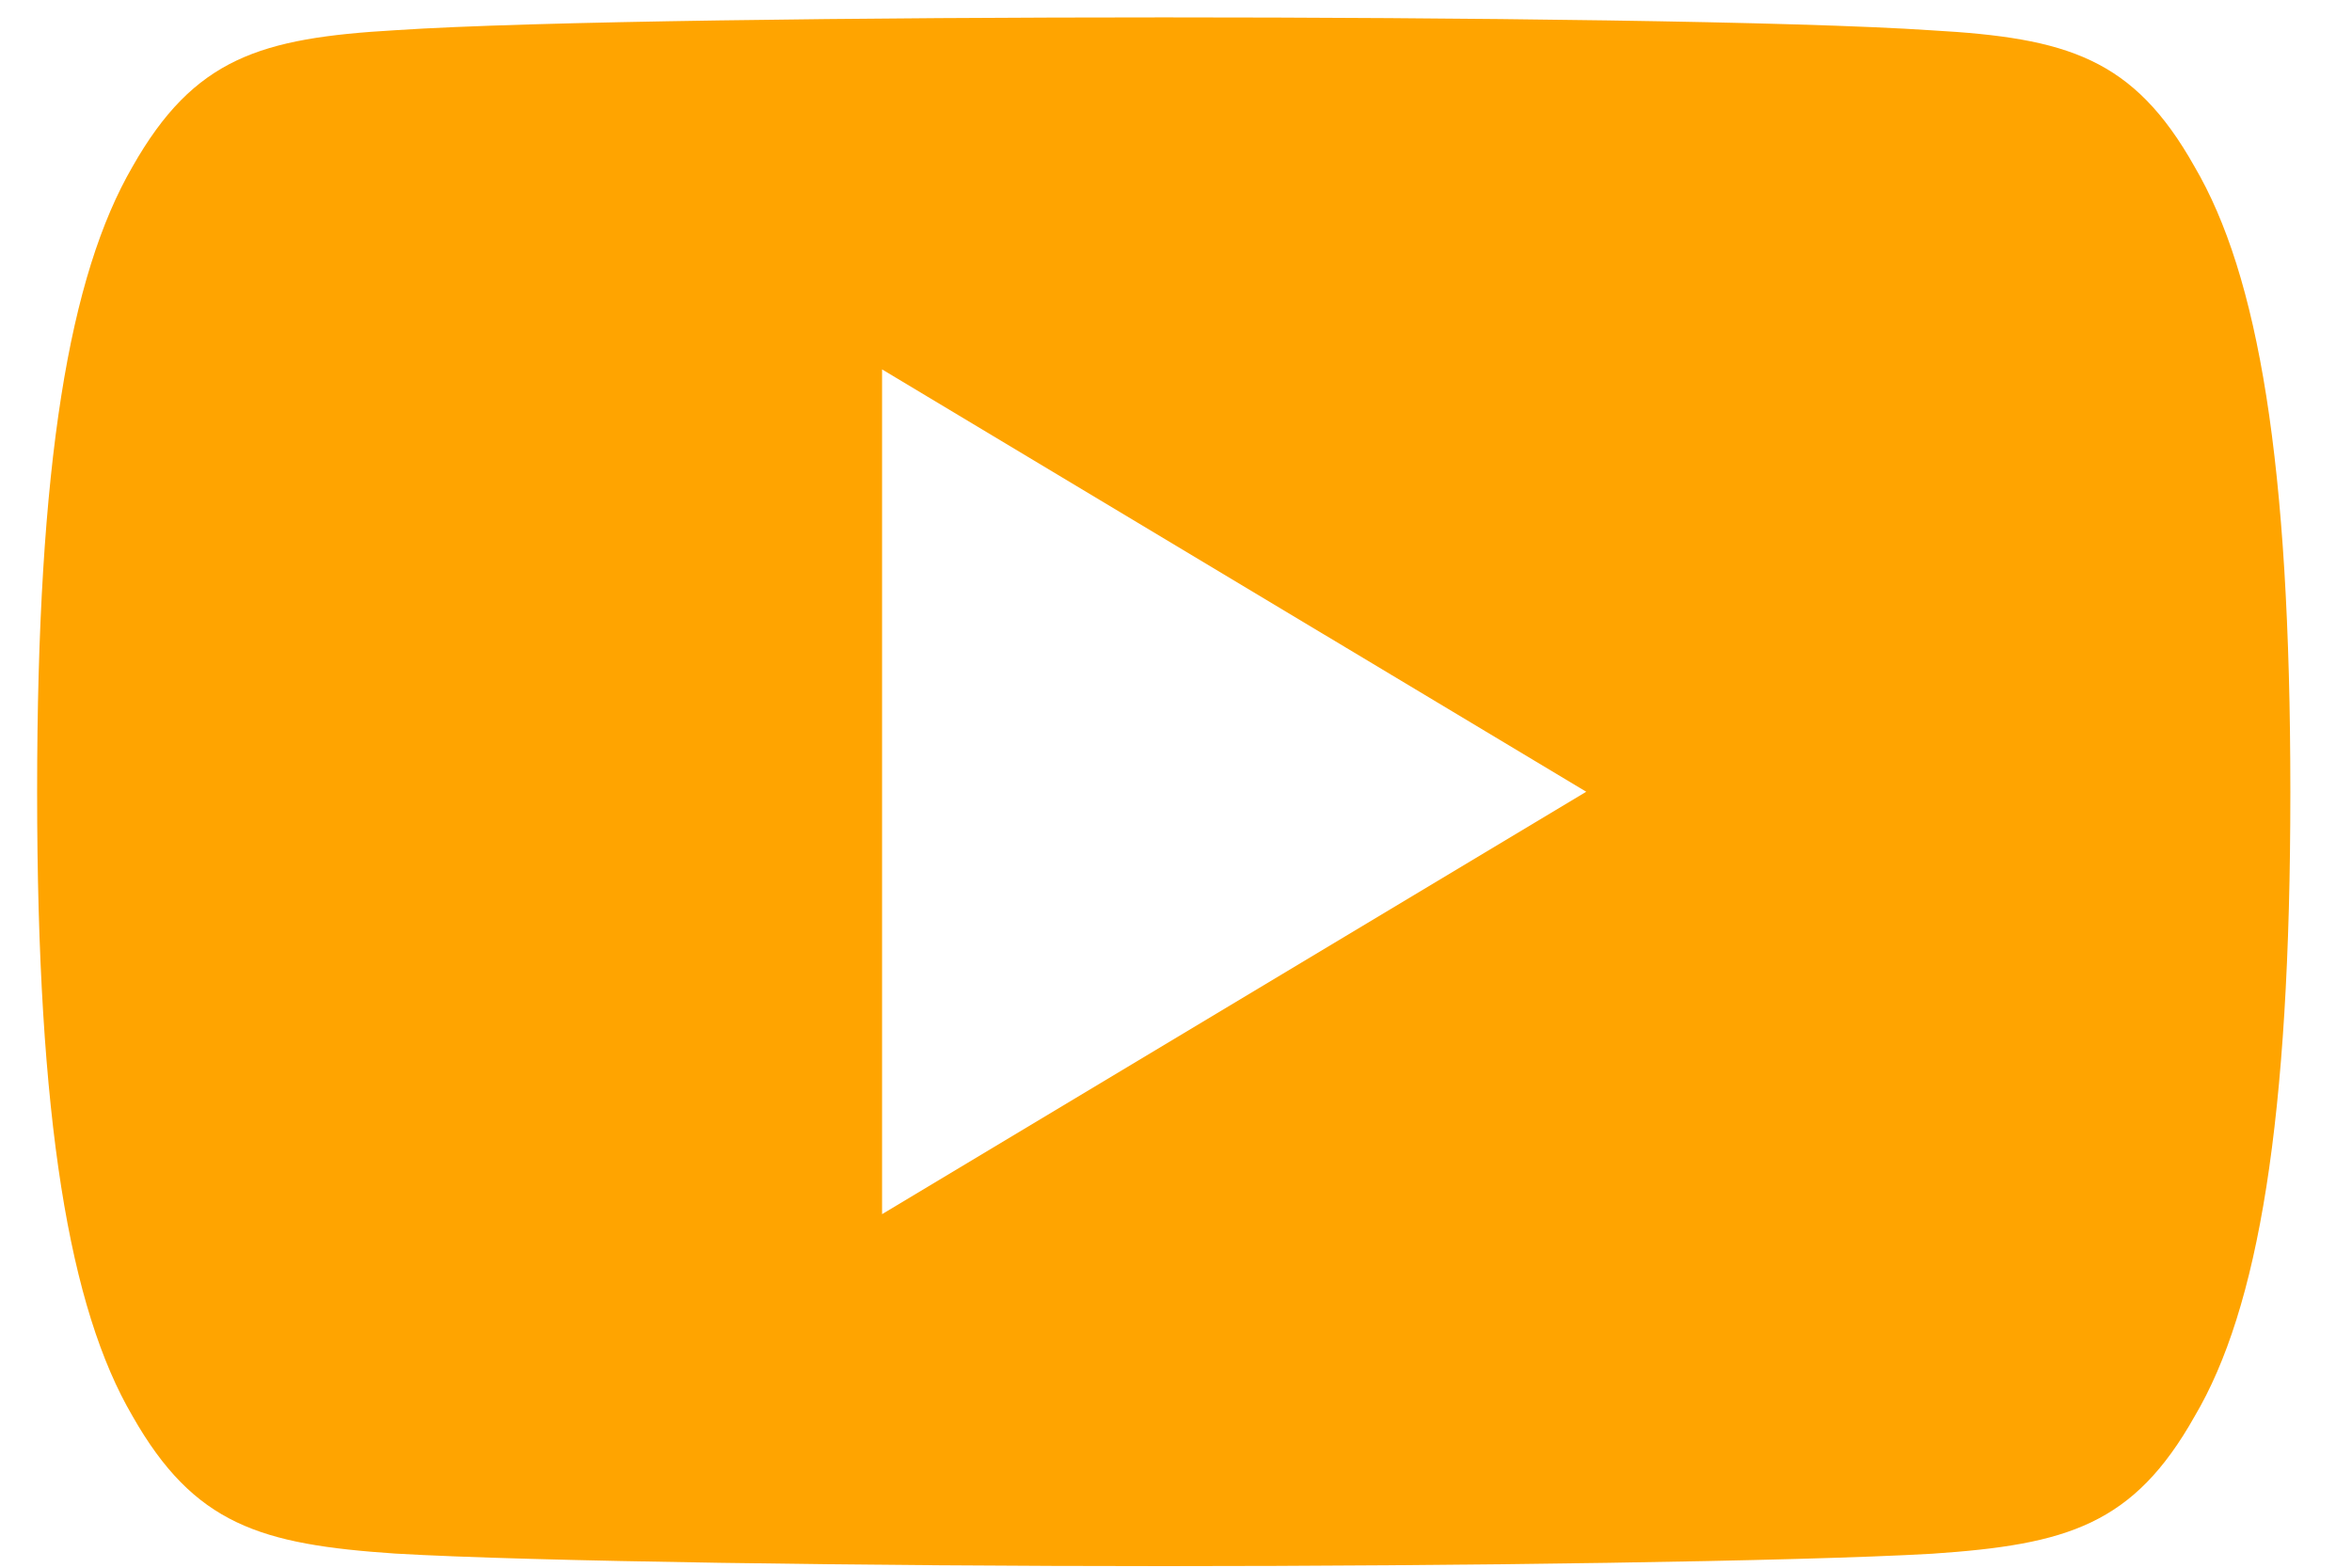 <svg width="33" height="22" viewBox="0 0 33 22" fill="none" xmlns="http://www.w3.org/2000/svg">
<path d="M30.791 2.339C29.934 0.813 29.003 0.533 27.108 0.426C25.215 0.297 20.456 0.244 16.332 0.244C12.201 0.244 7.439 0.297 5.548 0.424C3.657 0.533 2.725 0.811 1.859 2.339C0.976 3.862 0.521 6.486 0.521 11.105C0.521 11.109 0.521 11.111 0.521 11.111C0.521 11.115 0.521 11.117 0.521 11.117V11.121C0.521 15.721 0.976 18.364 1.859 19.872C2.725 21.397 3.655 21.674 5.546 21.802C7.439 21.913 12.201 21.978 16.332 21.978C20.456 21.978 25.215 21.913 27.11 21.804C29.005 21.676 29.936 21.399 30.793 19.874C31.684 18.366 32.135 15.723 32.135 11.123C32.135 11.123 32.135 11.117 32.135 11.113C32.135 11.113 32.135 11.109 32.135 11.107C32.135 6.486 31.684 3.862 30.791 2.339ZM12.376 17.039V5.184L22.256 11.111L12.376 17.039Z" fill="#FFA400"/>
</svg>
